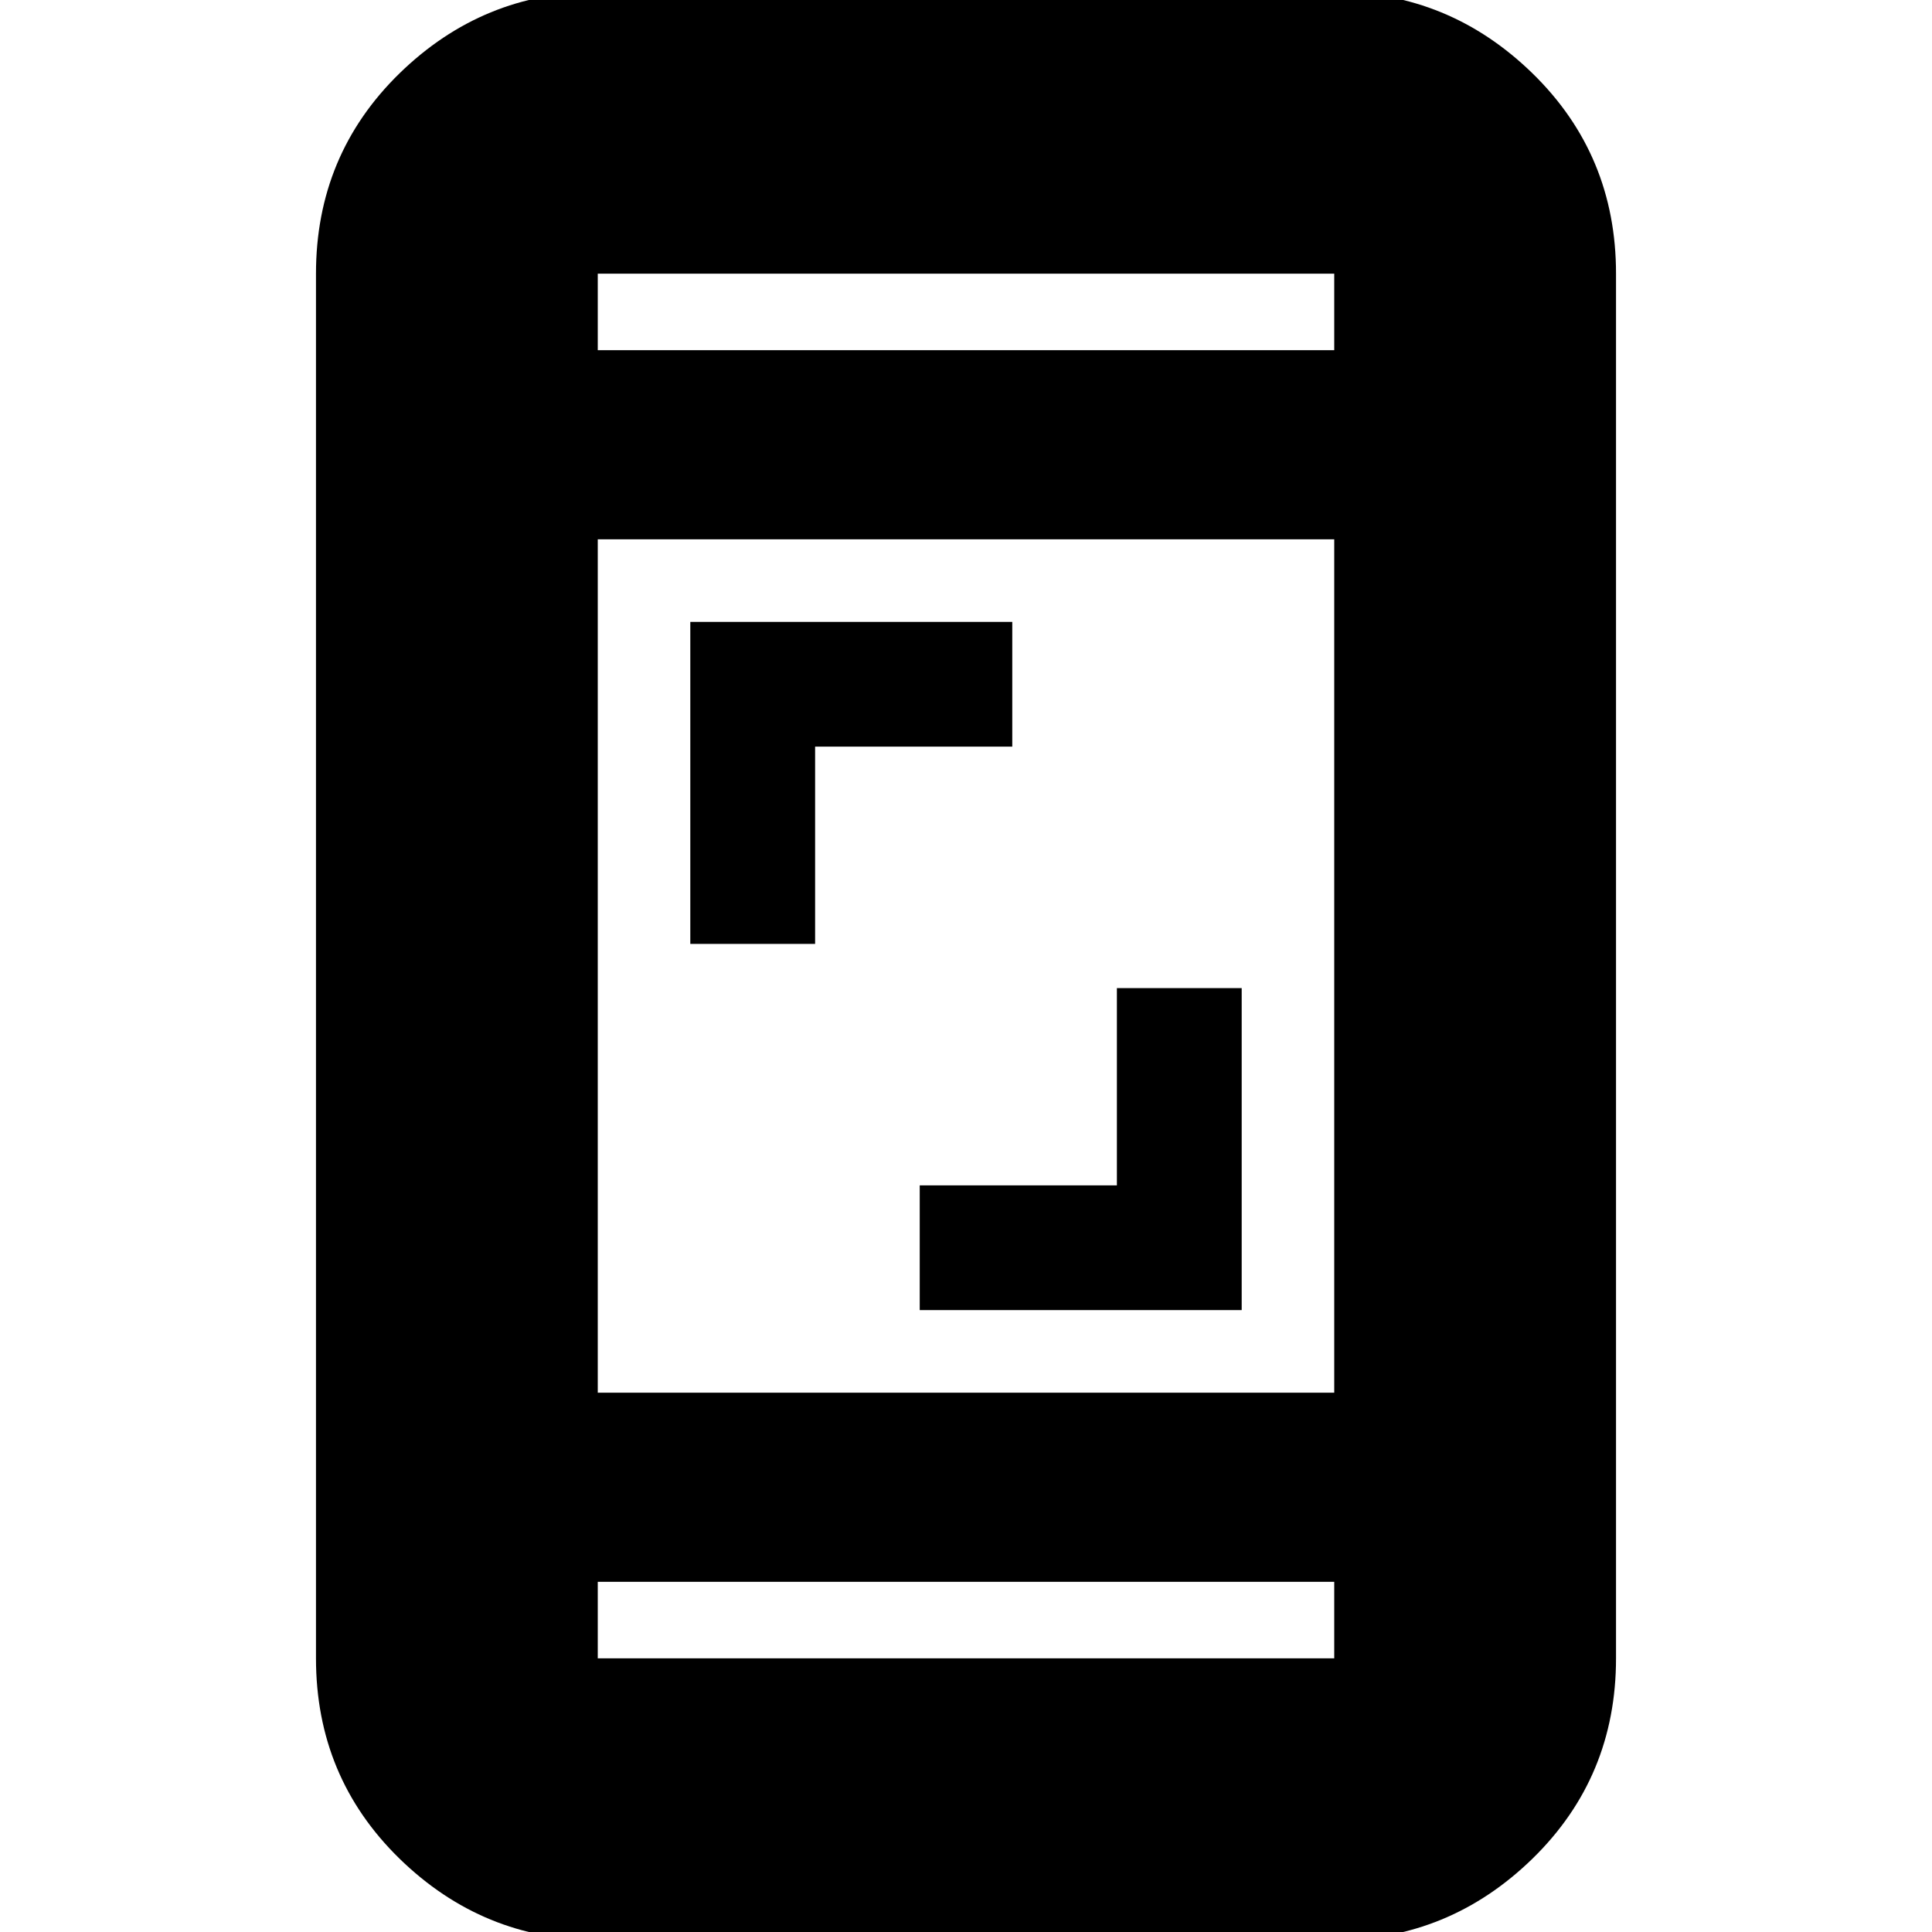 <svg xmlns="http://www.w3.org/2000/svg" height="20" width="20"><path d="M7.146 9.771V6.438h3.333v1.291H8.438v2.042Zm2.375 3.791v-1.291h2.041v-2.042h1.292v3.333Zm-3.333 6.521q-1.188 0-2.053-.843-.864-.844-.864-2.073V2.833q0-1.229.864-2.073Q5-.083 6.188-.083h7.624q1.188 0 2.053.843.864.844.864 2.073v14.334q0 1.229-.864 2.073-.865.843-2.053.843Zm0-5.666h7.624V5.583H6.188Zm0 1.958v.792h7.624v-.792Zm0-12.75h7.624v-.792H6.188Zm0-.792v.792-.792Zm0 14.334v-.792.792Z"/></svg>